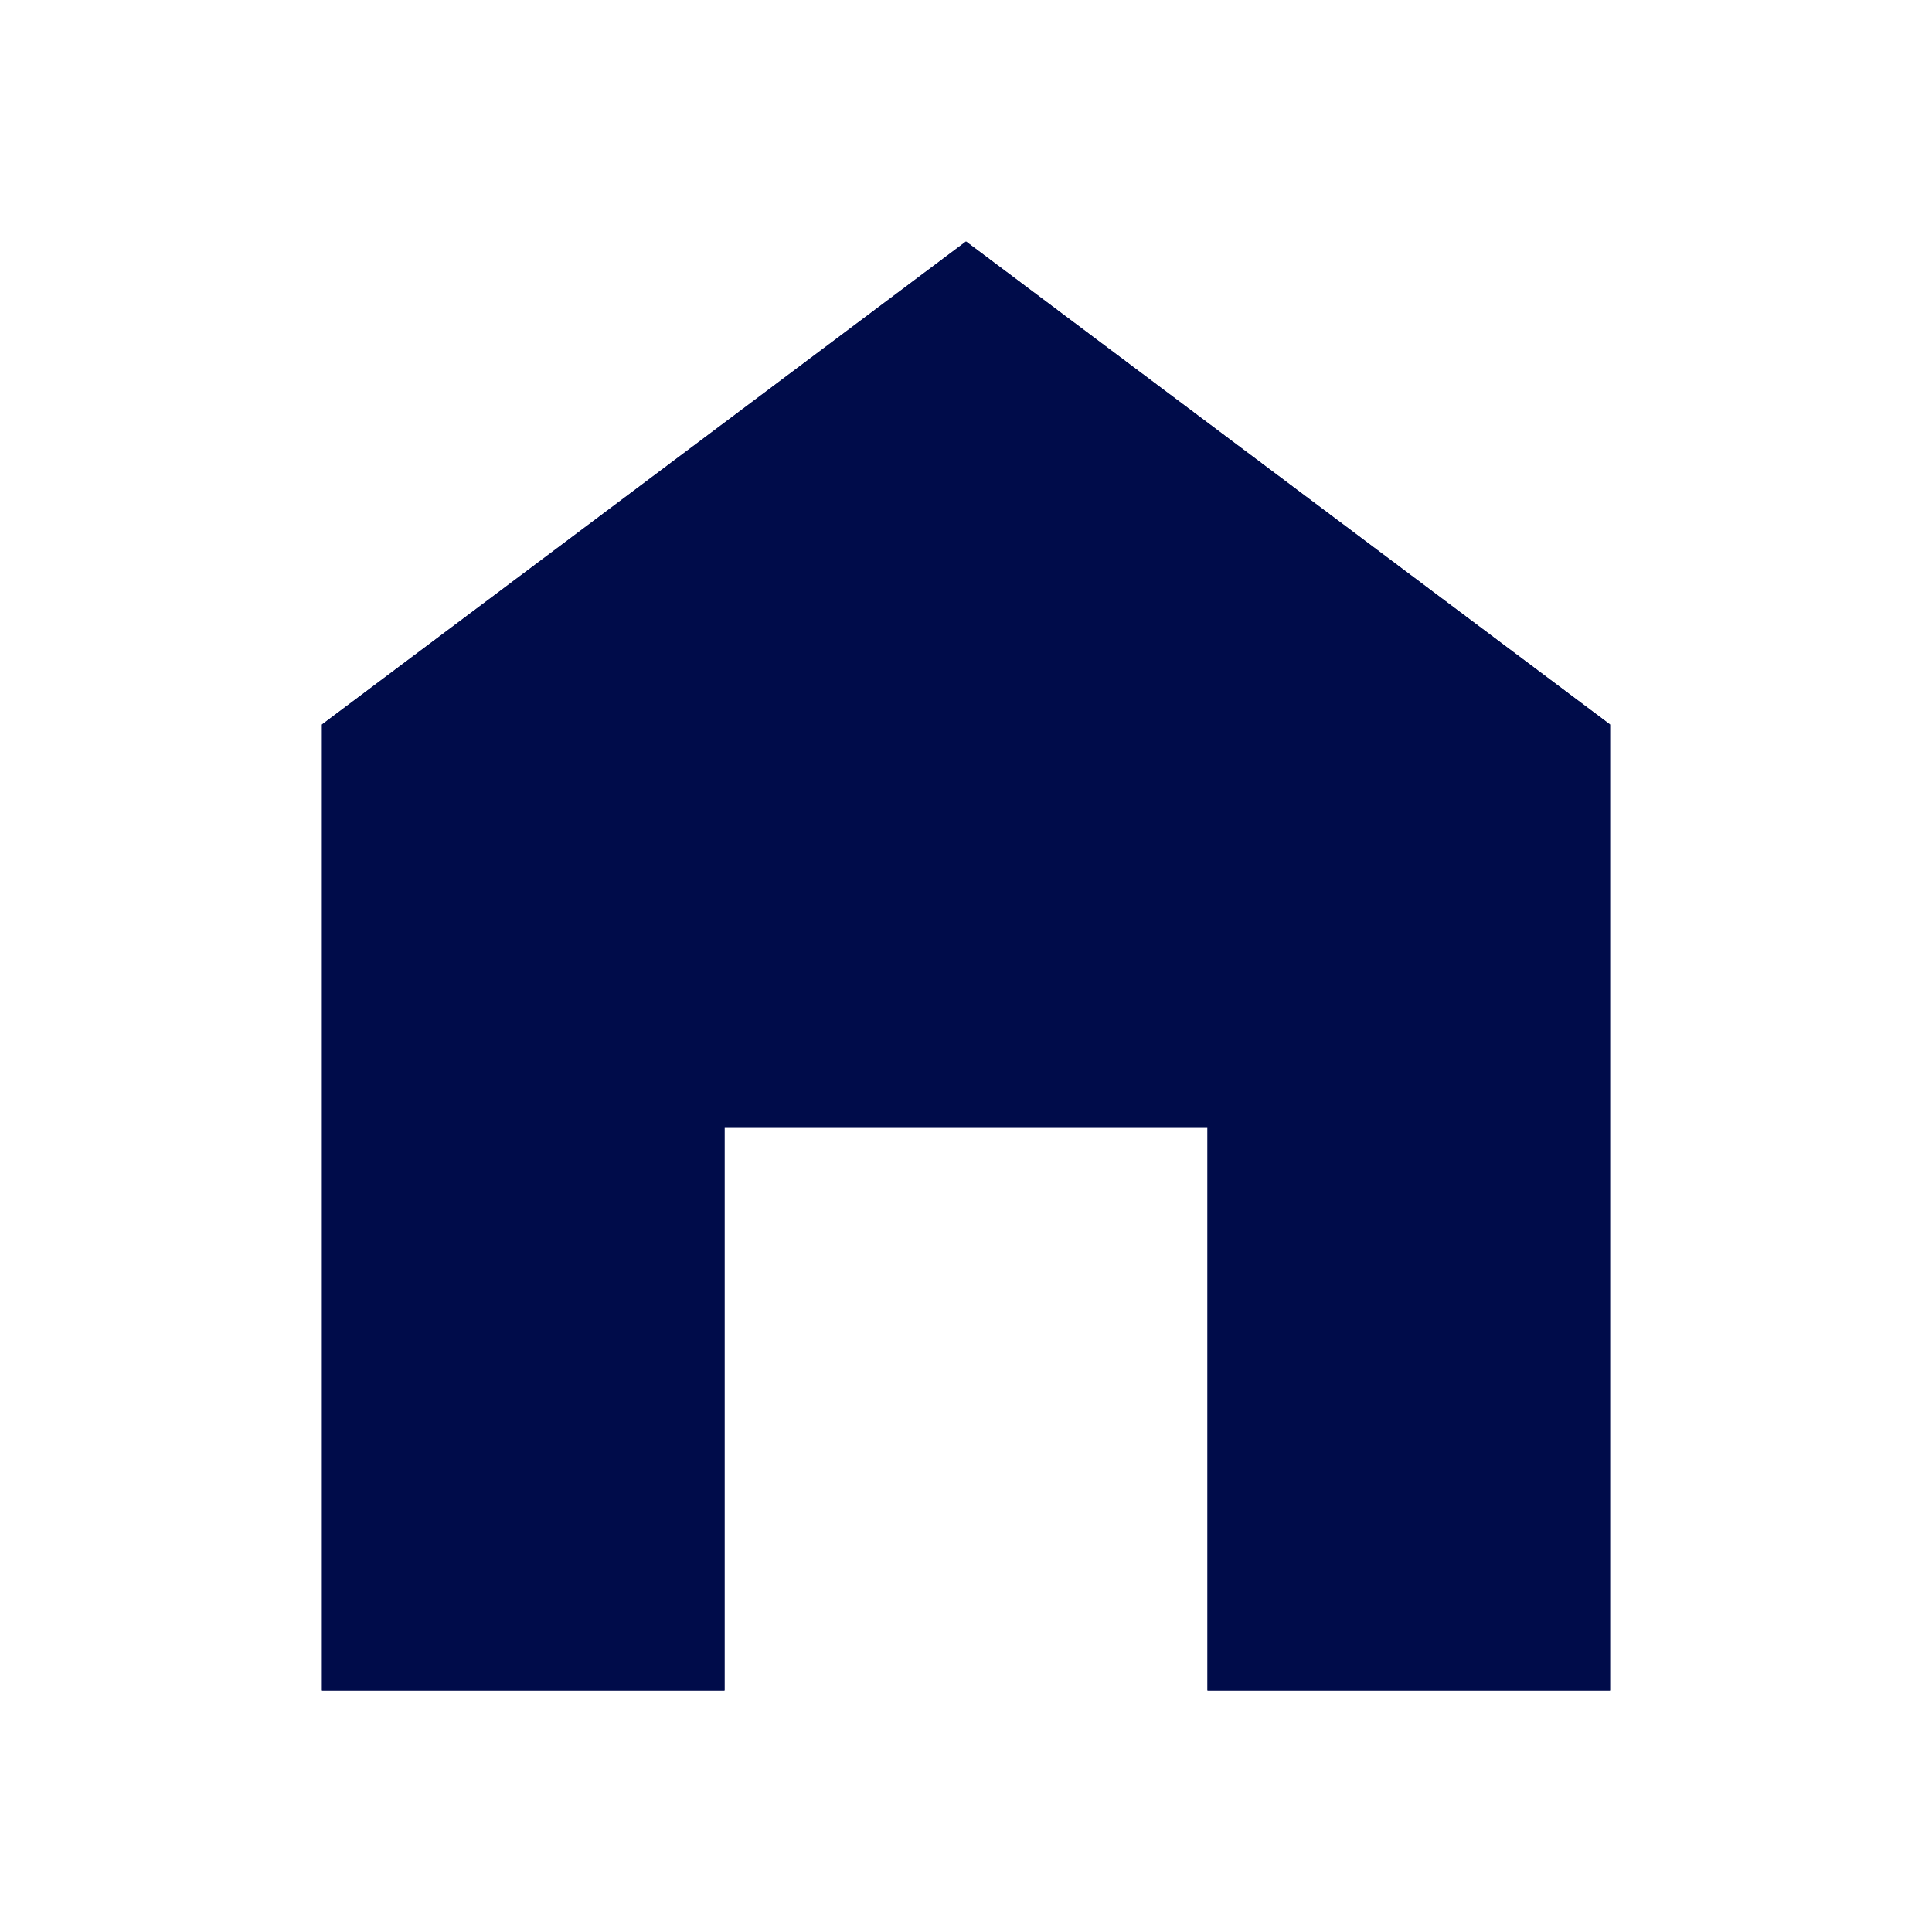 <svg width="32" height="32" viewBox="0 0 32 32" fill="none" xmlns="http://www.w3.org/2000/svg">
<g clip-path="url(#clip0_335_314)">
<path d="M16 4L5.333 12V28H12V18.667H20V28H26.667V12L16 4Z" fill="#000C4A"/>
<g clip-path="url(#clip1_335_314)">
<path d="M16 4L5.333 12V28H12V18.667H20V28H26.667V12L16 4Z" fill="#000C4A"/>
</g>
</g>
<defs>
<clipPath id="clip0_335_314">
<rect width="32" height="32" fill="white"/>
</clipPath>
<clipPath id="clip1_335_314">
<rect width="22" height="24" fill="white" transform="translate(5 4)"/>
</clipPath>
</defs>
</svg>
